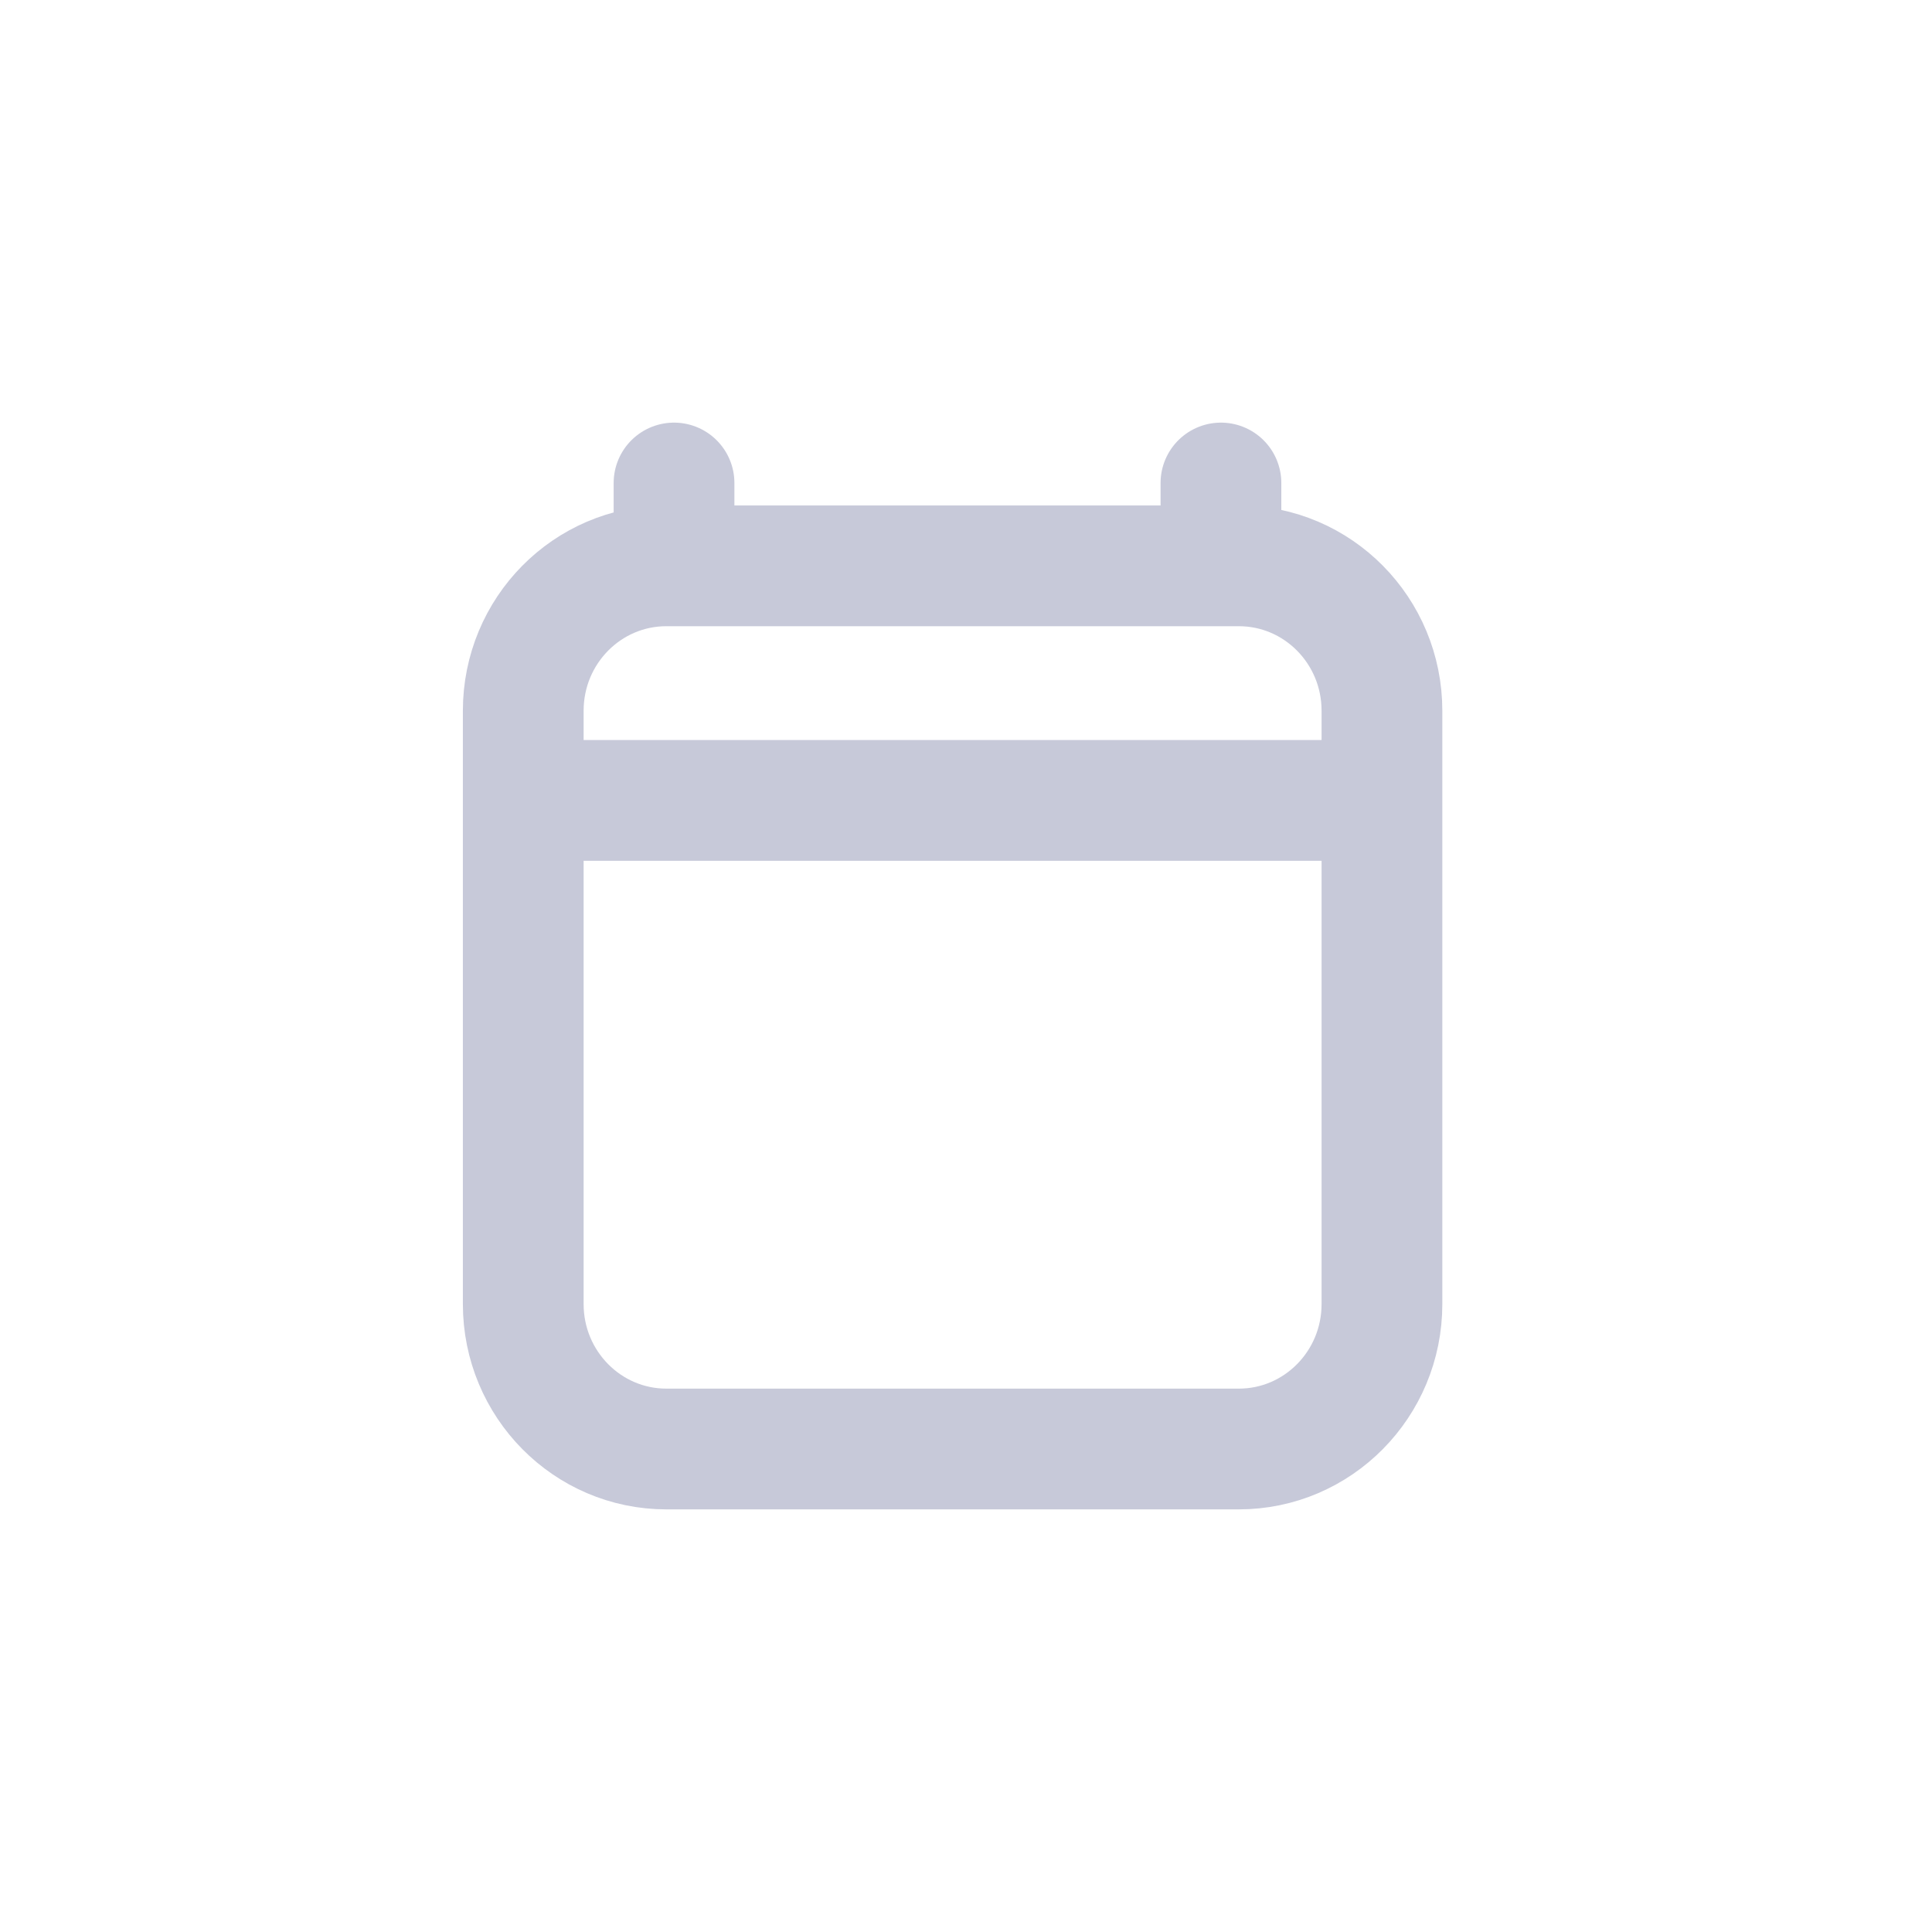 <svg width="24" height="24" viewBox="0 0 24 24" fill="none" xmlns="http://www.w3.org/2000/svg">
<path d="M7.167 9.943H16.5M8.373 6V7.029M15.167 6V7.029M17.167 8.829V16.2C17.167 17.194 16.371 18 15.389 18H8.278C7.296 18 6.5 17.194 6.5 16.2V8.829C6.5 7.834 7.296 7.029 8.278 7.029H15.389C16.371 7.029 17.167 7.834 17.167 8.829Z" stroke="#C7C9D9" stroke-width="1.5" stroke-linecap="round" stroke-linejoin="round"/>
</svg>
